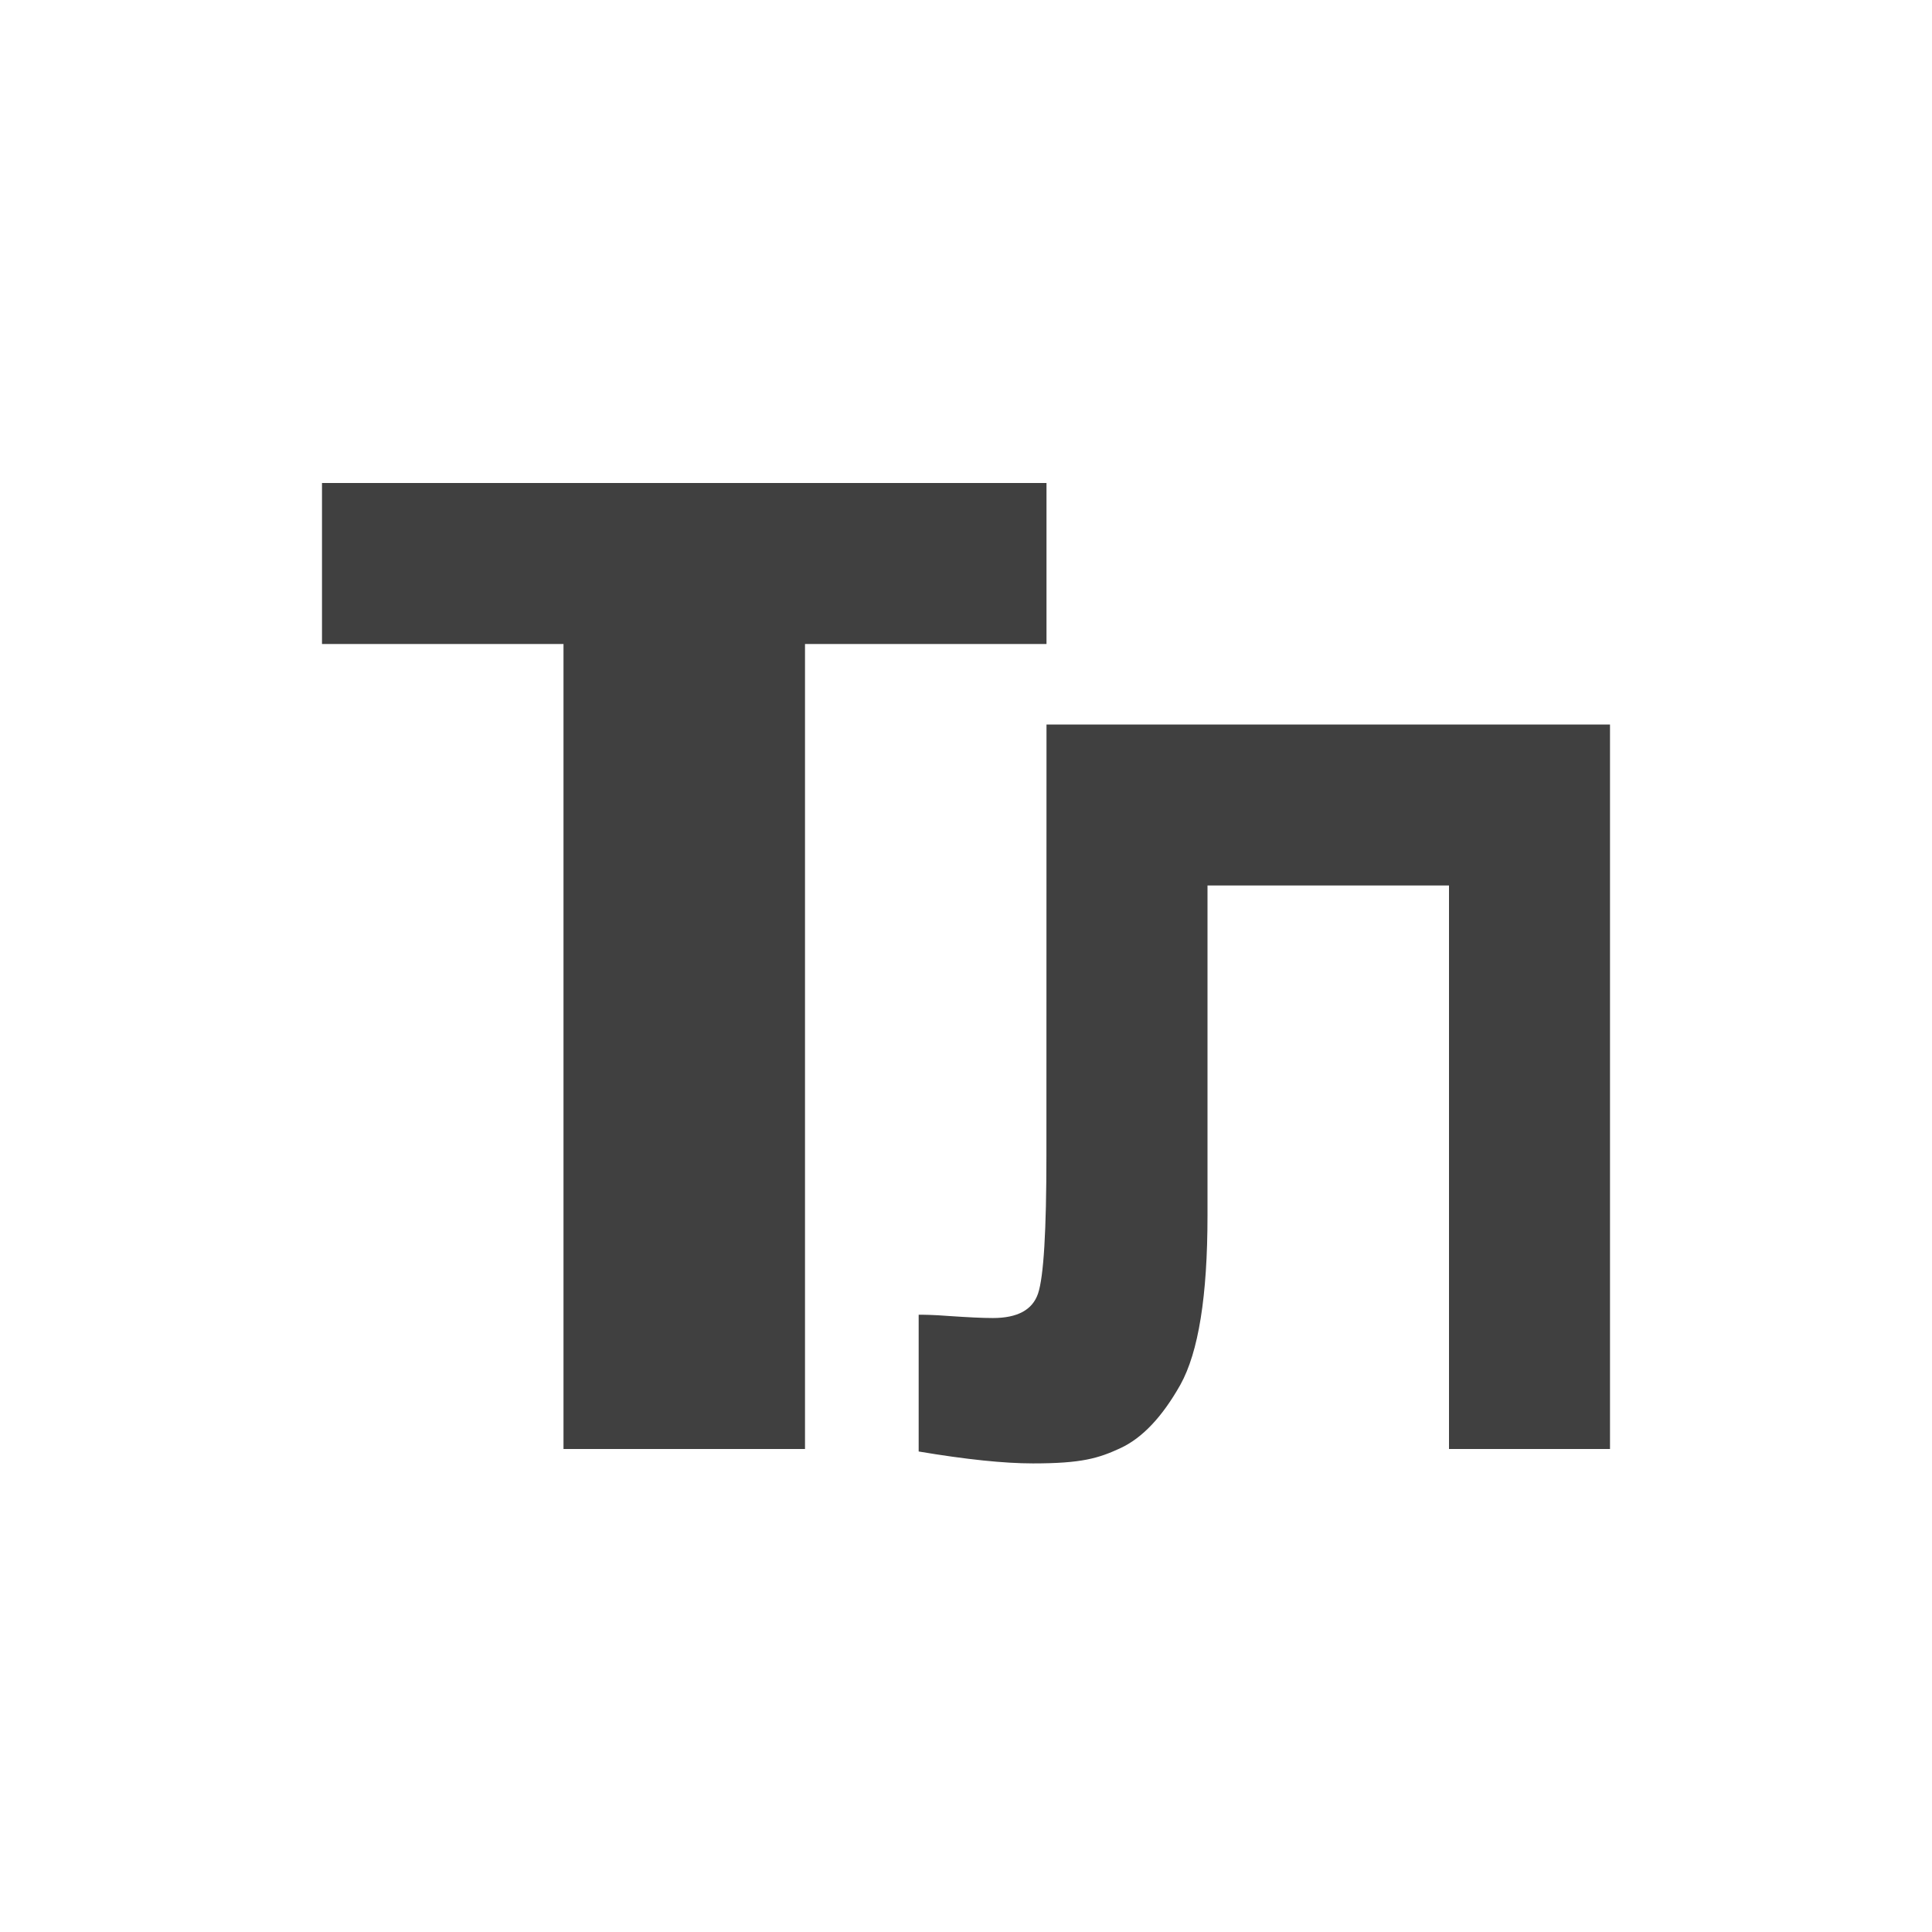 <?xml version="1.0" encoding="iso-8859-1"?>
<!DOCTYPE svg PUBLIC "-//W3C//DTD SVG 1.1//EN" "http://www.w3.org/Graphics/SVG/1.1/DTD/svg11.dtd">
<svg version="1.1" xmlns="http://www.w3.org/2000/svg" xmlns:xlink="http://www.w3.org/1999/xlink" x="0px" y="0px" width="24px"
    height="24px" viewBox="0 0 24 24" style="enable-background:new 0 0 24 24;" xml:space="preserve">
<g id="bold-cyrl-te-el" style="opacity:0.75;">
   <path id="te" style="fill-rule:evenodd;clip-rule:evenodd;" d="m 7,18 0,-10 -3,0 L 4,6 l 9,0 0,2 -3,0 0,10"/>
   <path id="el" style="fill-rule:evenodd;clip-rule:evenodd;" d="M 13,9 20,9 l 0,9 -2,0 0,-7 -3,0 0,4.101 c 0,1 -0.112,1.696 -0.337,2.101 -0.225,0.399 -0.473,0.662 -0.746,0.788 -0.273,0.126 -0.481,0.189 -1.085,0.189 -0.358,0 -0.832,-0.049 -1.42,-0.148 l 0,-1.699 c 0.048,2e-6 0.174,0 0.377,0.016 0.235,0.016 0.417,0.025 0.545,0.025 0.305,0 0.492,-0.101 0.561,-0.304 0.07,-0.208 0.104,-0.78 0.104,-1.715"/>
</g>
</svg>
